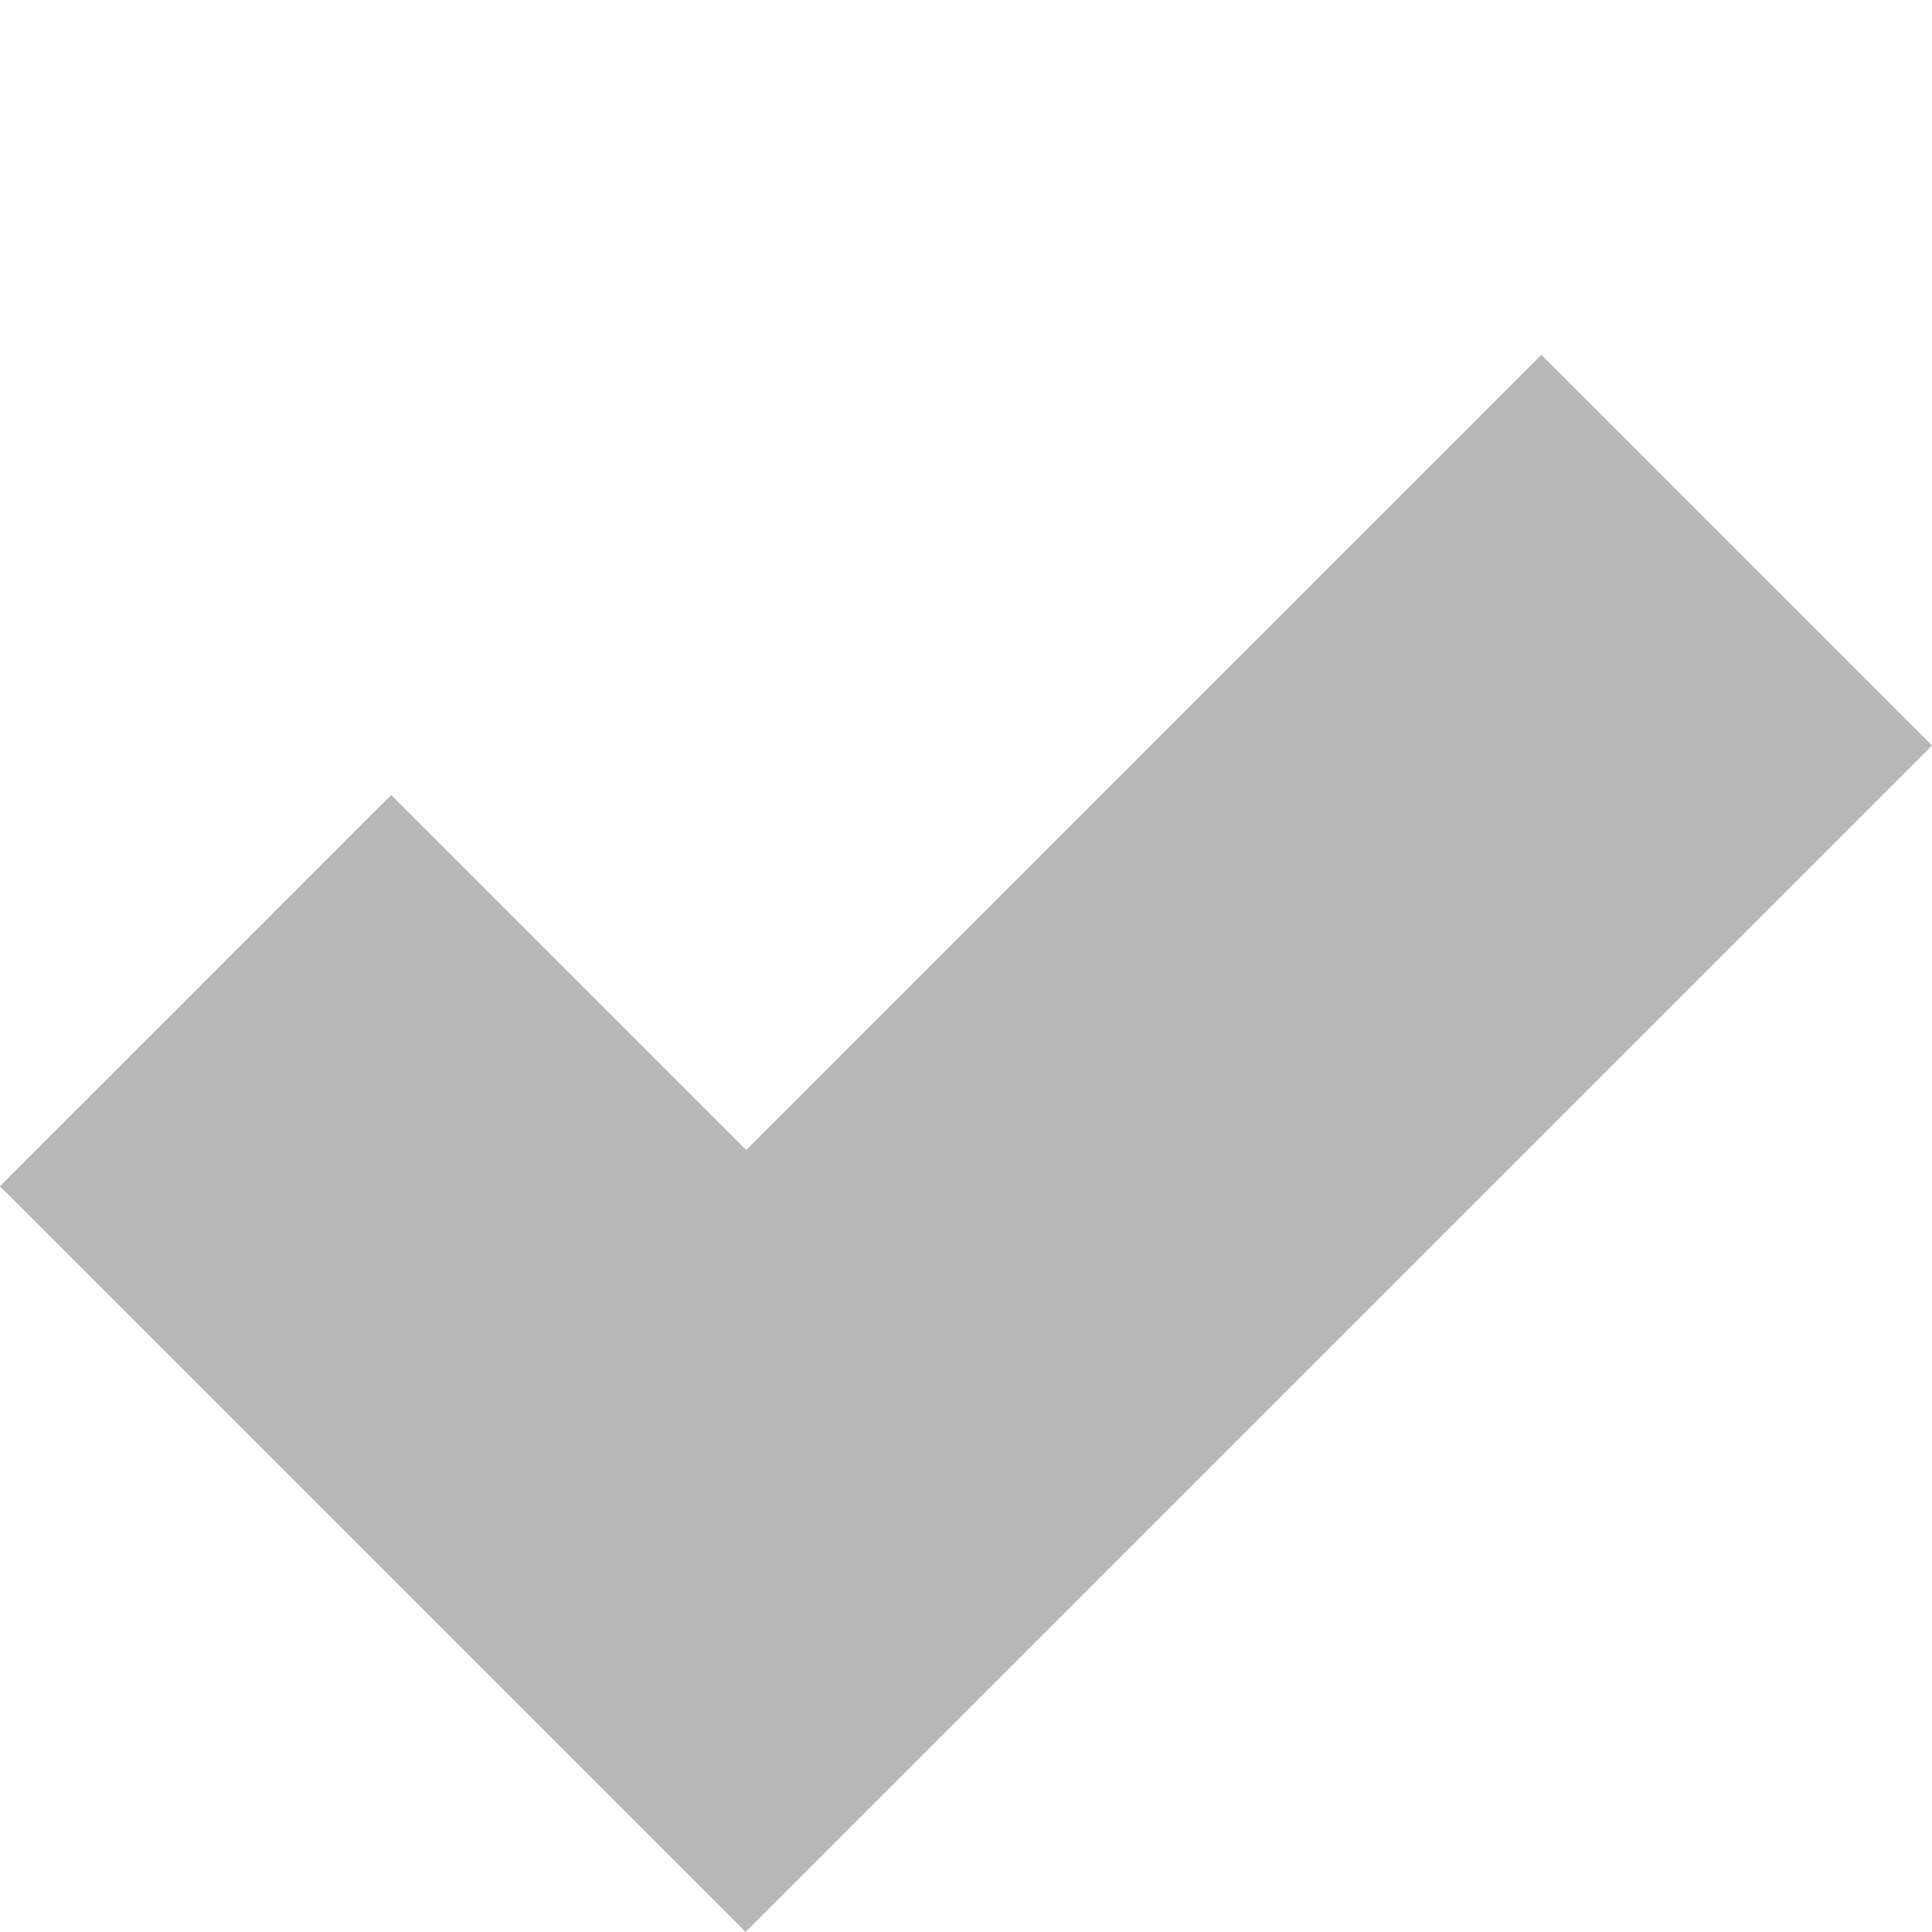<svg xmlns="http://www.w3.org/2000/svg" width="13.947" height="13.947" viewBox="0 0 13.947 13.947">
  <path id="Unión_11" data-name="Unión 11" d="M1067.477-8671.388V-8679h3.995v3.624h8.118v3.988Z" transform="translate(5382.159 6900.364) rotate(-45)" fill="#b7b7b7"/>
</svg>
